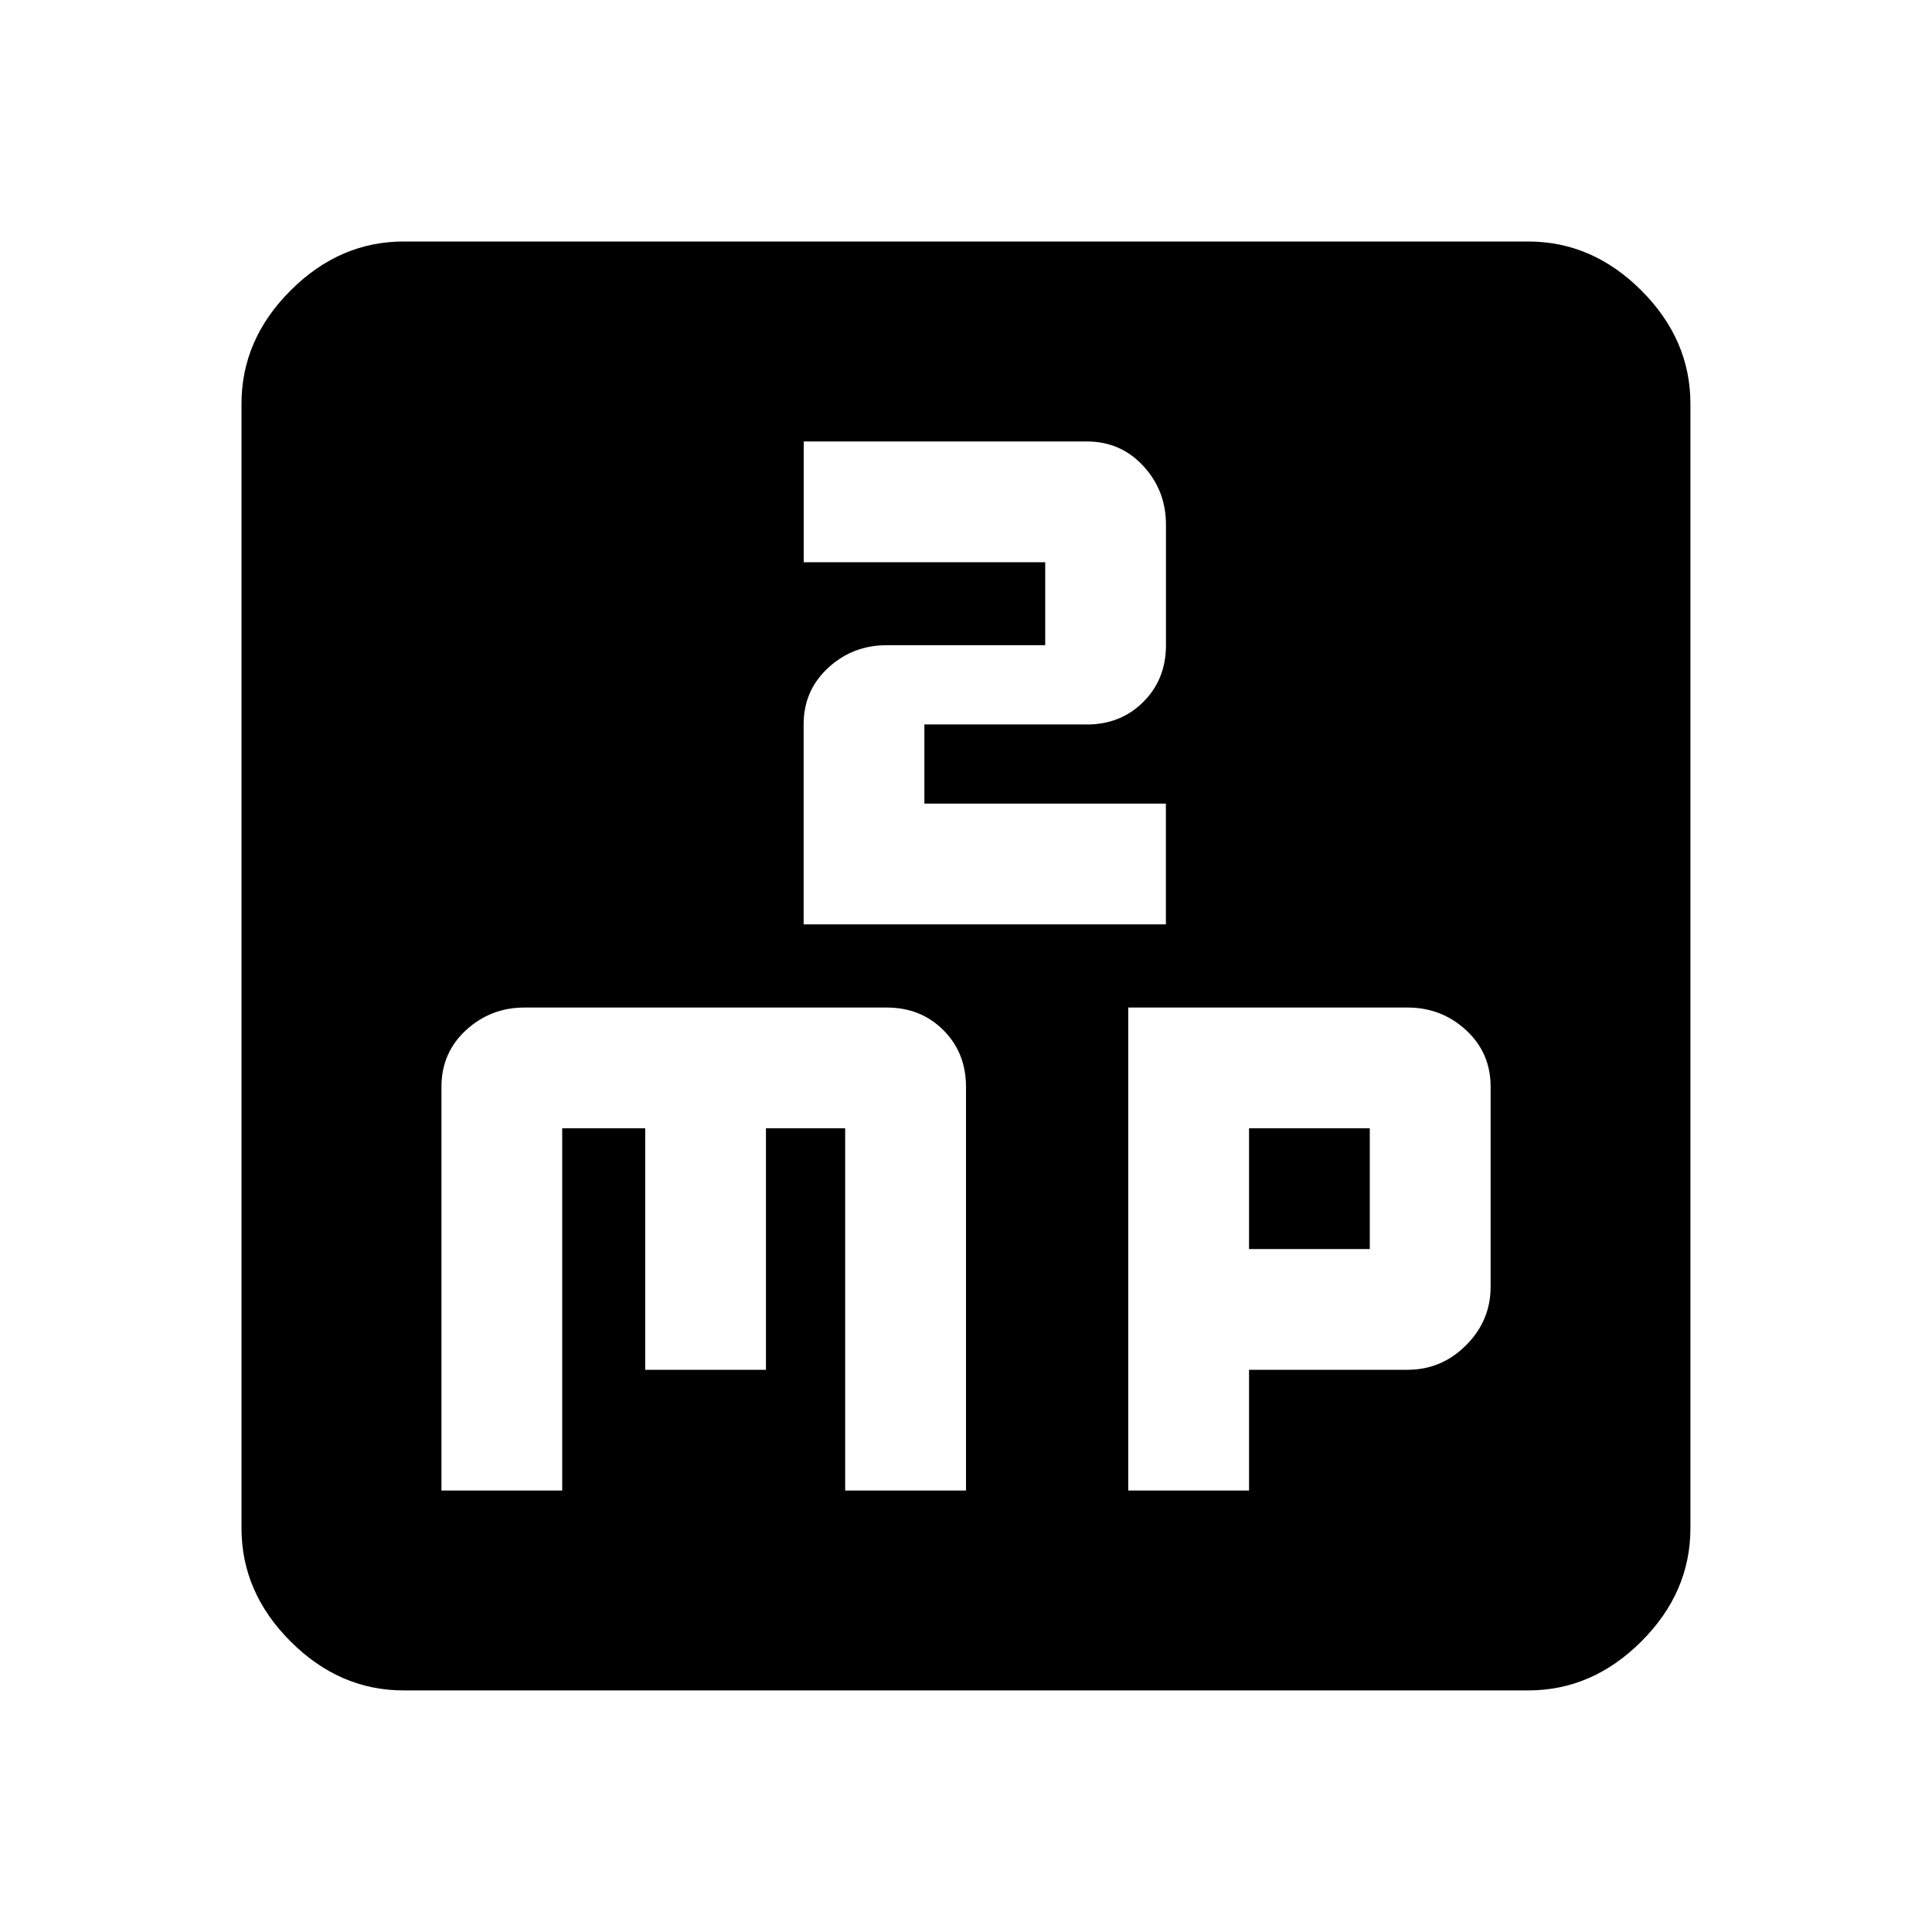 <svg xmlns="http://www.w3.org/2000/svg" width="24" height="24"><path d="M15.516 14.016h1.5v1.5h-1.5v-1.5zM13.5 9q.422 0 .703-.281t.281-.703v-1.5q0-.422-.281-.727t-.703-.305H9.984v1.5h3v1.031h-1.969q-.422 0-.727.281t-.305.703v2.484h4.5v-1.5h-3v-.984h2.016zm2.016 9.516v-1.5h1.969q.422 0 .727-.305t.305-.727V13.5q0-.422-.305-.703t-.727-.281h-3.469v6h1.5zm-3.516 0V13.5q0-.422-.281-.703t-.703-.281h-4.5q-.422 0-.727.281t-.305.703v5.016h1.5v-4.5h1.031v3h1.5v-3h.984v4.5h1.5zM18.984 3q.797 0 1.406.609t.609 1.406v13.969q0 .797-.609 1.406t-1.406.609H5.015q-.797 0-1.406-.609T3 18.984V5.015q0-.797.609-1.406T5.015 3h13.969z"/></svg>
